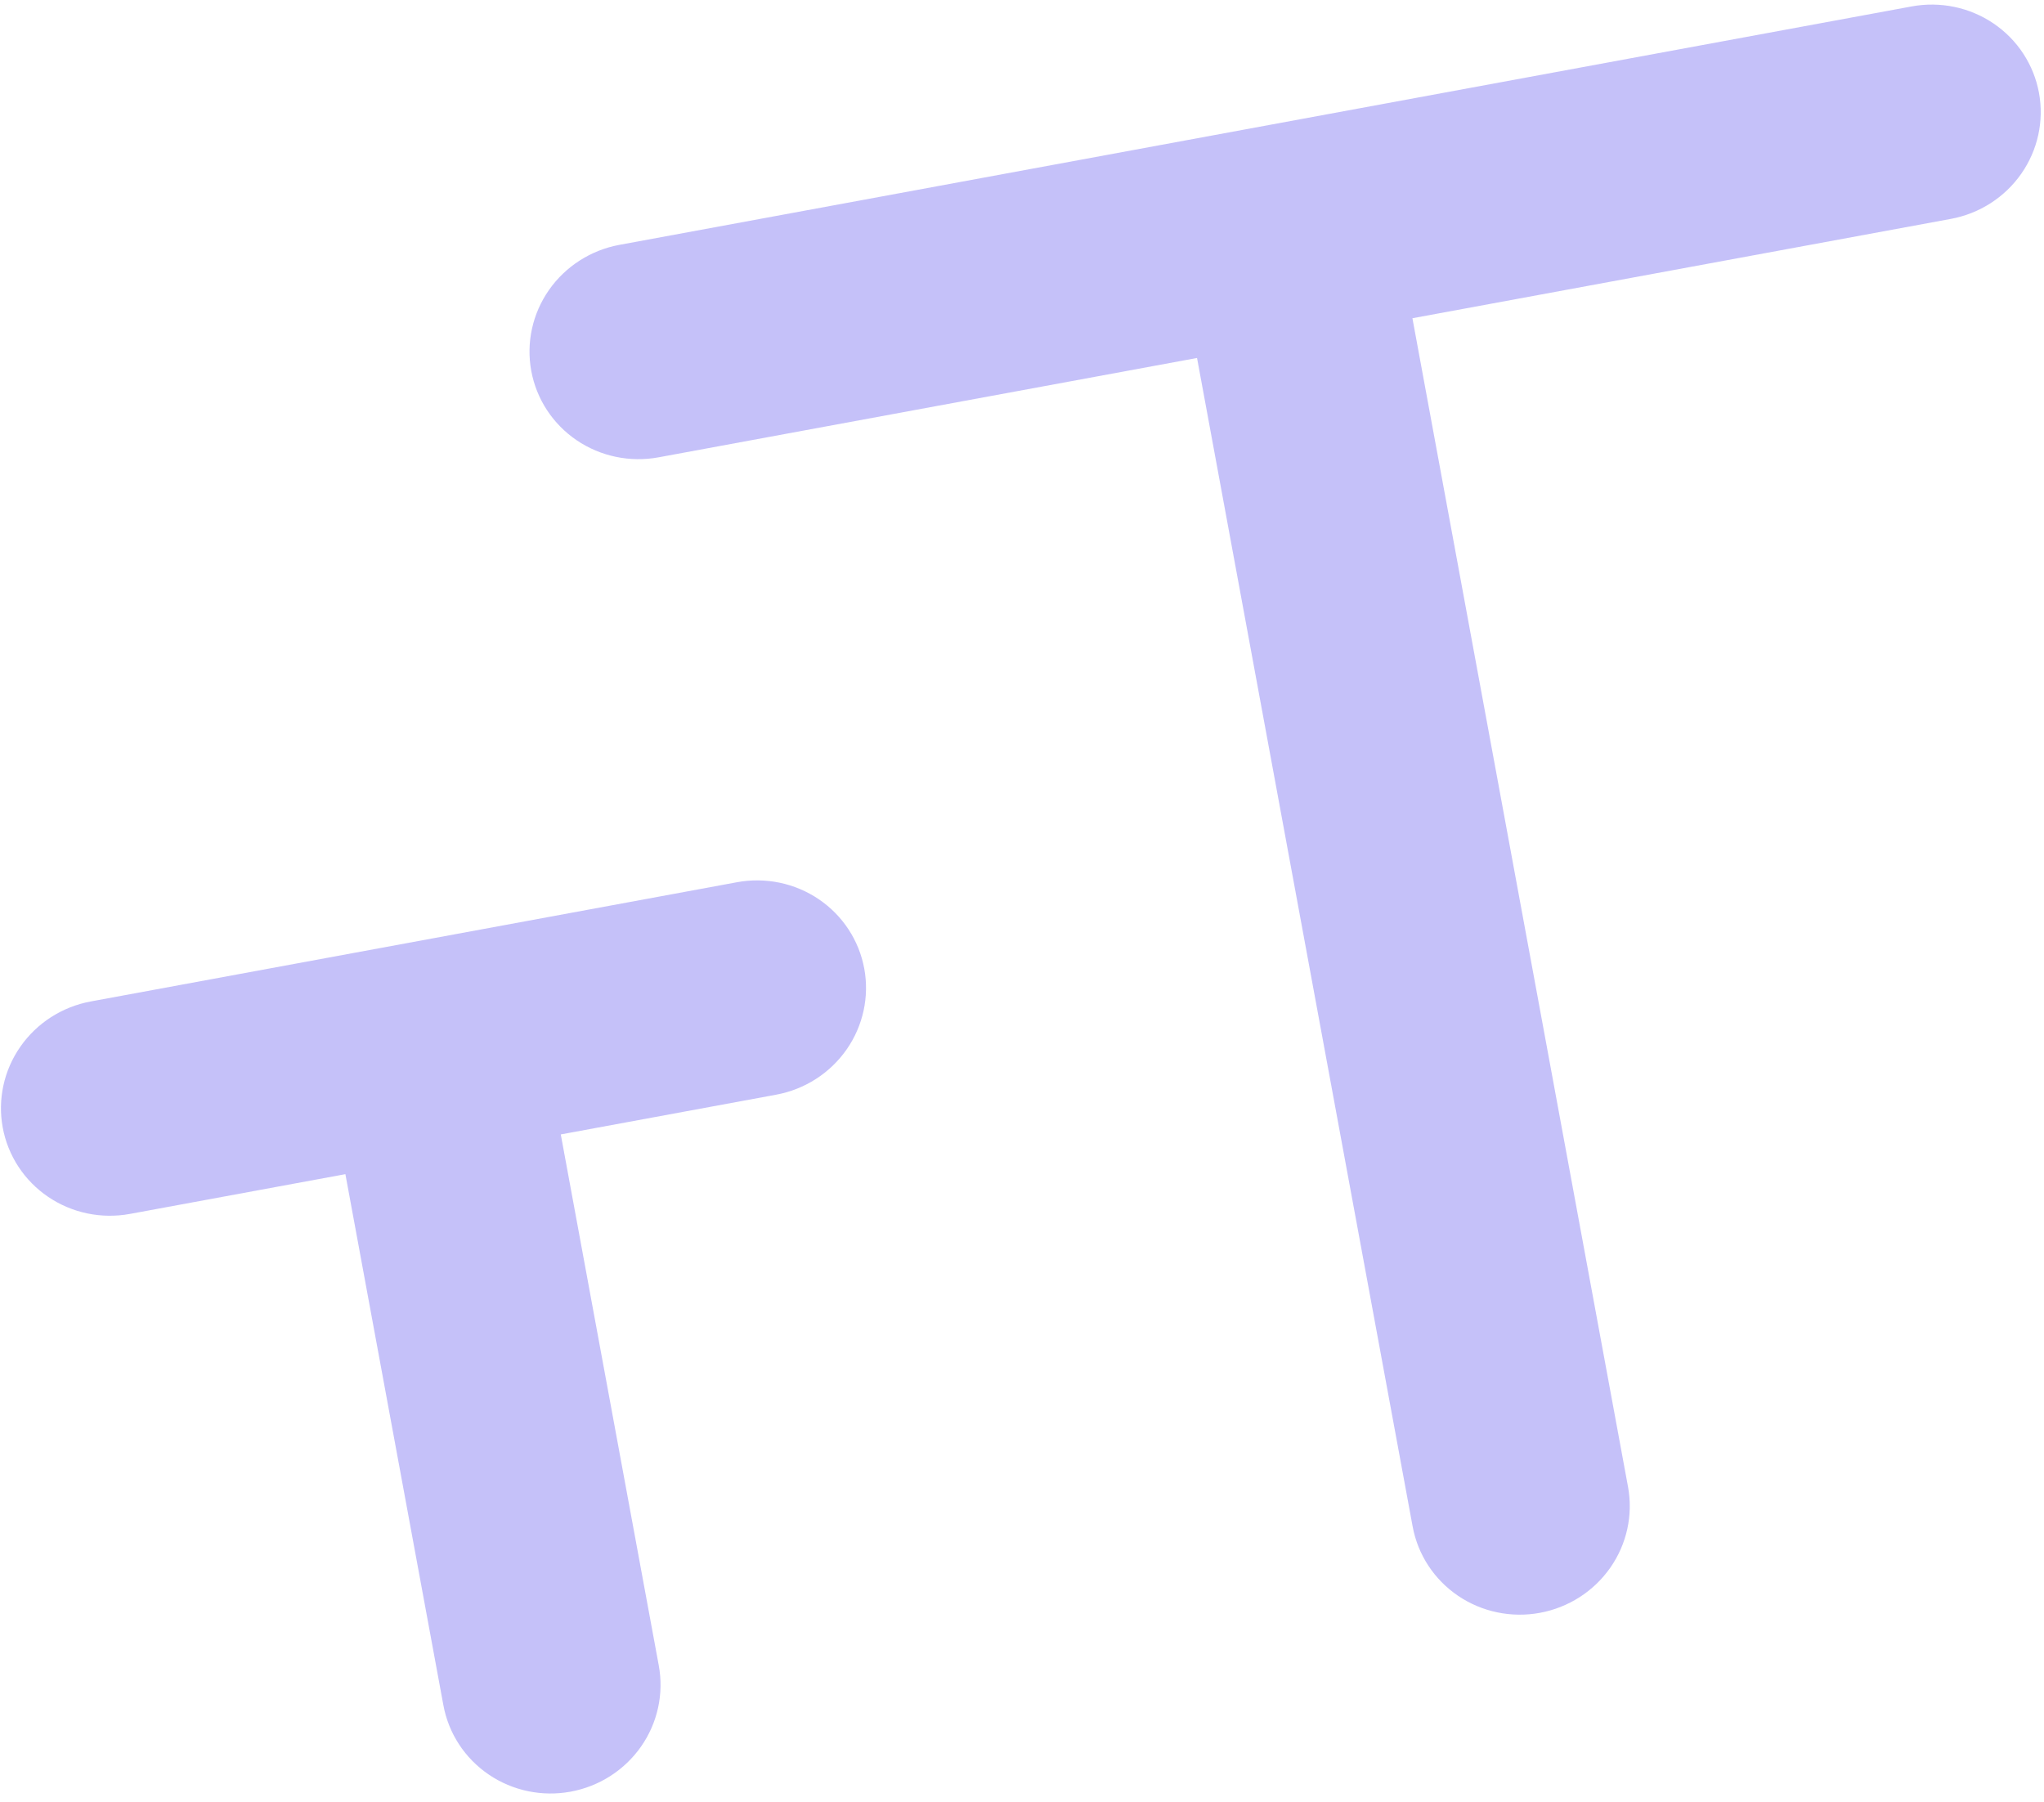 <svg width="152" height="134" viewBox="0 0 152 134" fill="none" xmlns="http://www.w3.org/2000/svg">
<path d="M54.804 65.606L6.753 74.471C4.629 74.863 2.746 76.071 1.518 77.83C0.289 79.588 -0.184 81.753 0.203 83.849C0.589 85.944 1.804 87.797 3.579 89.001C5.354 90.206 7.544 90.662 9.668 90.27L25.685 87.315L32.973 126.812C33.359 128.907 34.574 130.761 36.349 131.965C38.124 133.17 40.315 133.626 42.439 133.234C44.563 132.842 46.446 131.634 47.675 129.876C48.903 128.117 49.376 125.952 48.99 123.857L41.702 84.36L57.719 81.405C59.843 81.013 61.726 79.805 62.955 78.046C64.183 76.288 64.656 74.123 64.27 72.028C63.883 69.933 62.669 68.079 60.894 66.875C59.118 65.67 56.928 65.214 54.804 65.606ZM142.16 0.478L46.059 18.209C43.935 18.601 42.052 19.809 40.823 21.567C39.594 23.326 39.121 25.491 39.508 27.586C39.895 29.681 41.109 31.535 42.884 32.739C44.659 33.943 46.85 34.4 48.974 34.008L89.016 26.62L105.049 113.514C105.435 115.609 106.65 117.463 108.425 118.667C110.2 119.871 112.391 120.328 114.514 119.936C116.638 119.544 118.522 118.336 119.75 116.577C120.979 114.819 121.452 112.654 121.065 110.559L105.033 23.665L145.075 16.277C147.199 15.885 149.082 14.677 150.311 12.918C151.539 11.16 152.012 8.995 151.626 6.9C151.239 4.804 150.025 2.951 148.25 1.747C146.474 0.542 144.284 0.086 142.16 0.478Z" fill="#7065F0" fill-opacity="0.4"/>
</svg>
